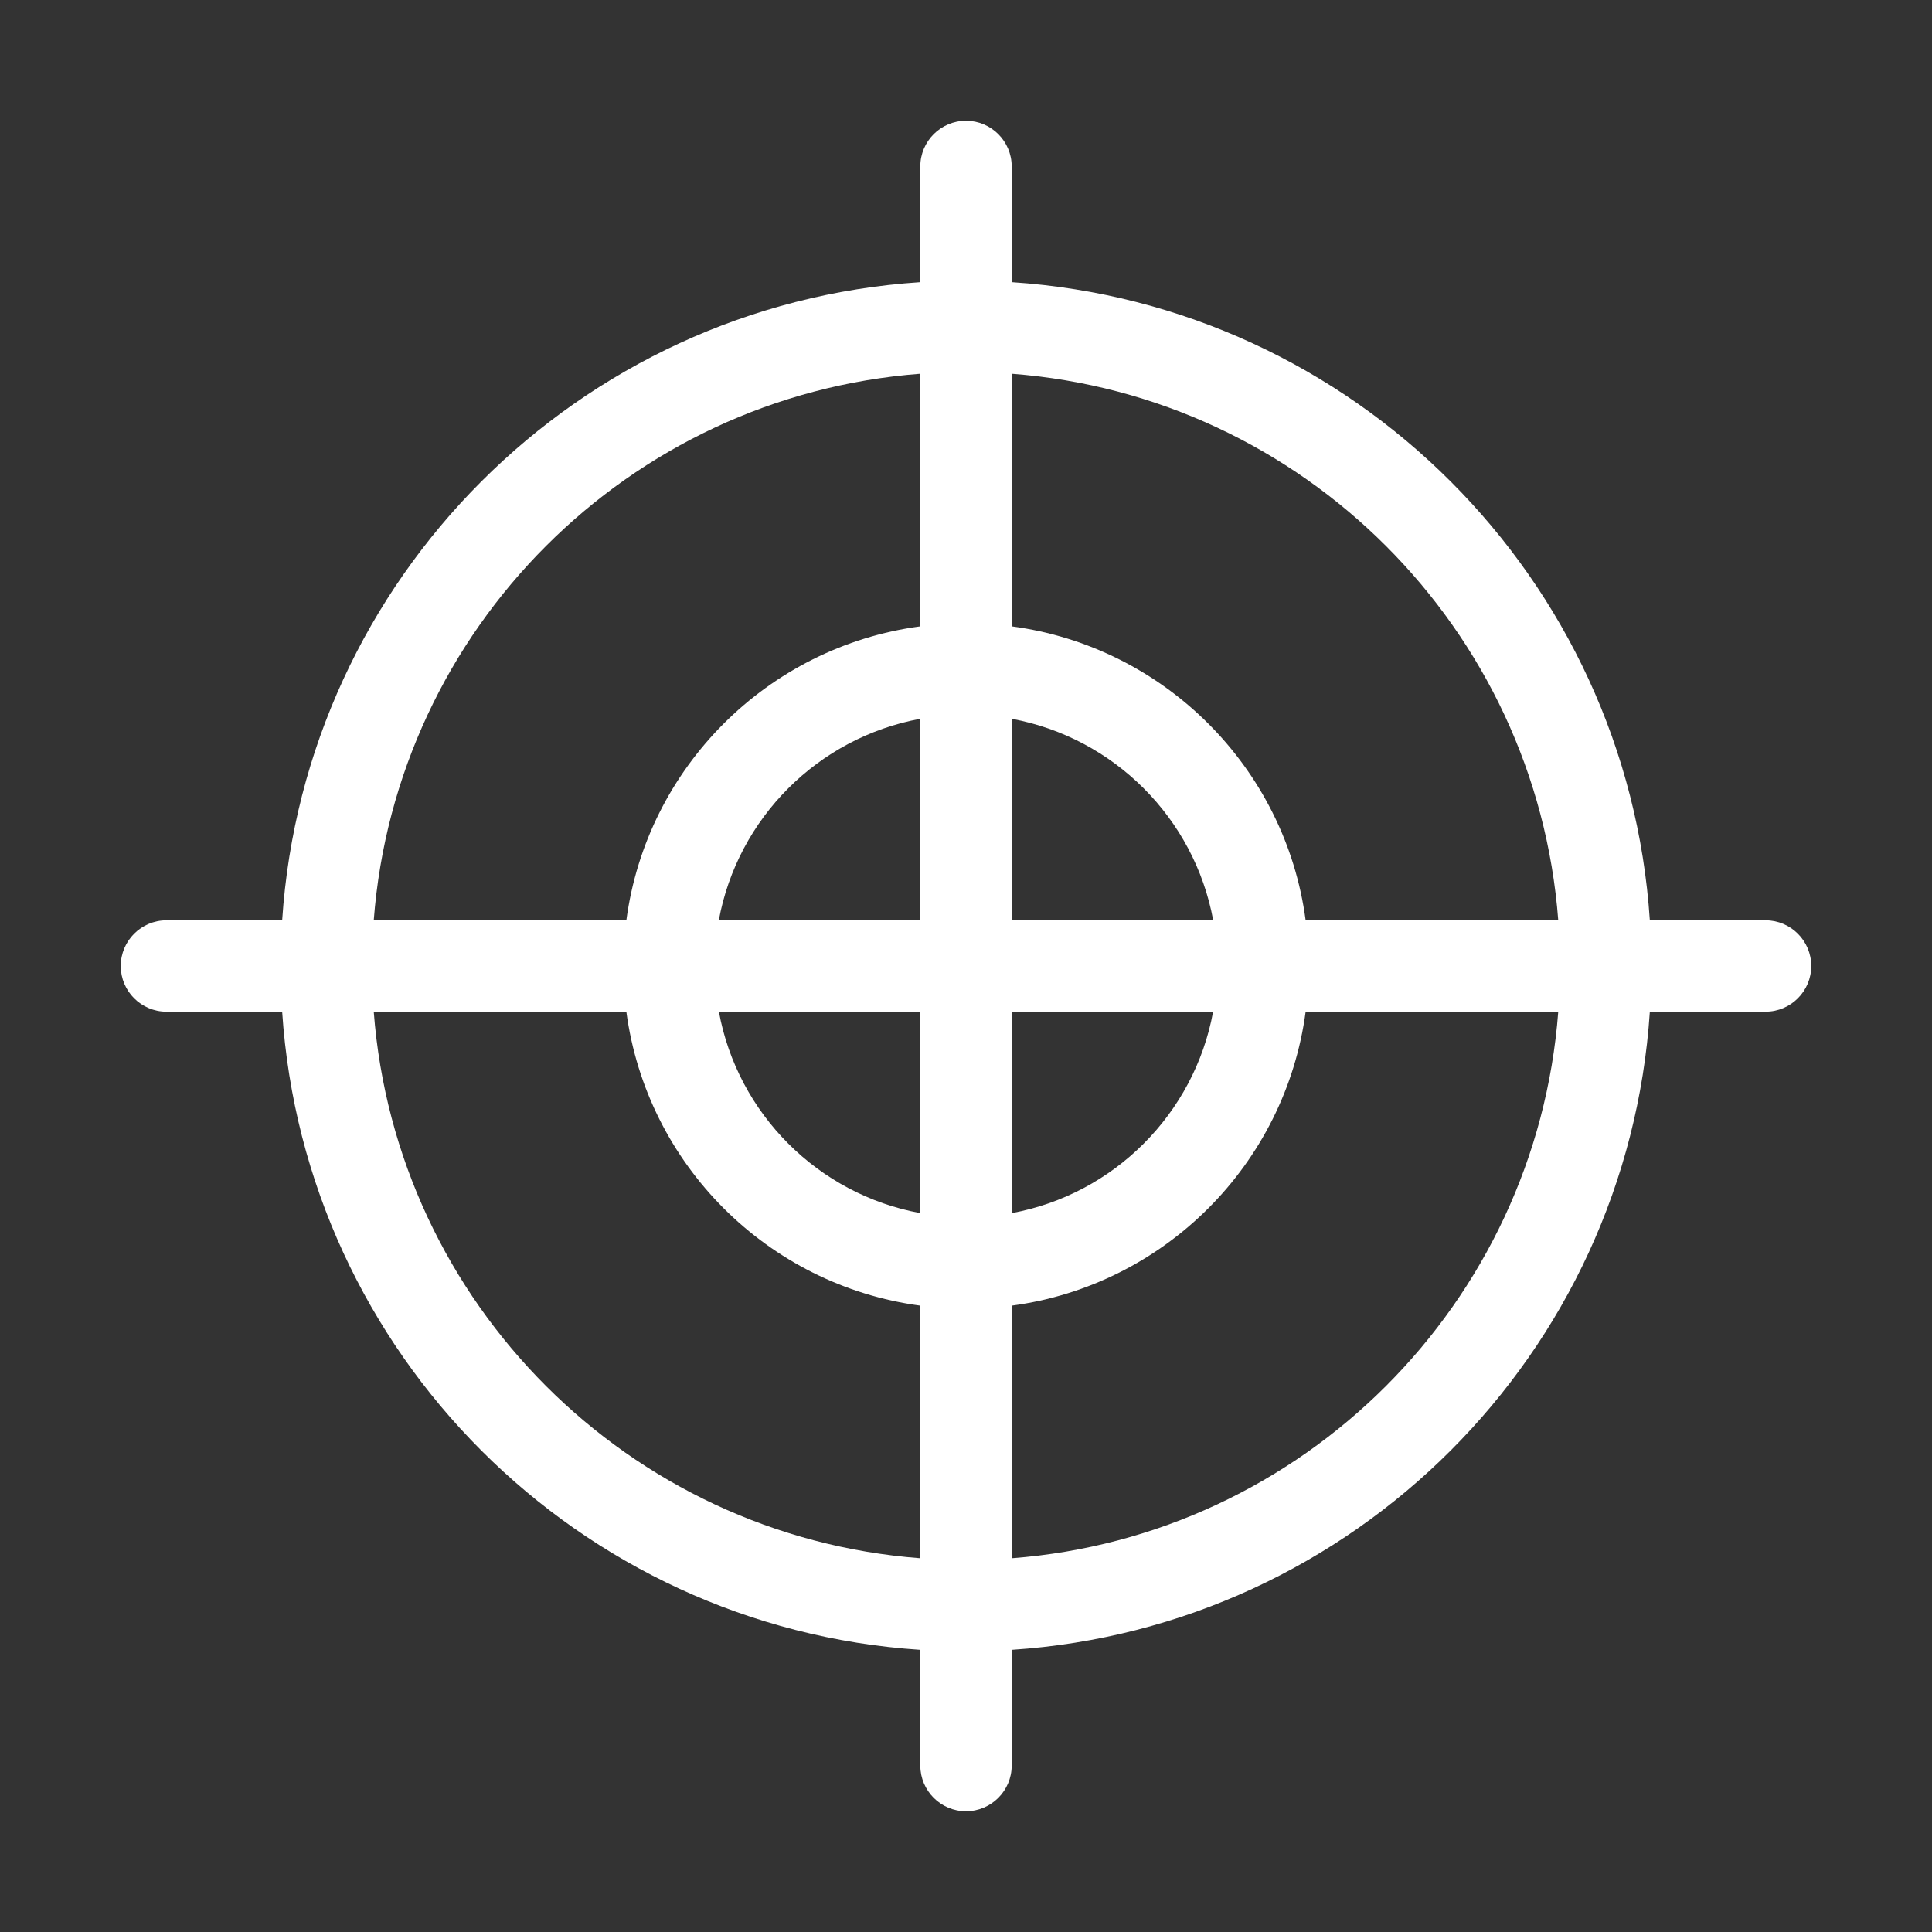 <svg width="20" height="20" viewBox="0 0 20 20" fill="none" xmlns="http://www.w3.org/2000/svg">
<rect x="0" y="0" width="20" height="20" fill="#333333" stroke="none"/>
<path fill-rule="evenodd" clip-rule="evenodd" d="M10.473 1.723C10.473 1.462 10.261 1.25 10 1.25C9.739 1.25 9.527 1.462 9.527 1.723V2.921C5.986 3.154 3.154 5.986 2.921 9.527H1.723C1.462 9.527 1.25 9.739 1.25 10C1.25 10.261 1.462 10.473 1.723 10.473H2.921C3.154 14.014 5.986 16.846 9.527 17.079V18.277C9.527 18.538 9.739 18.75 10 18.75C10.261 18.75 10.473 18.538 10.473 18.277V17.079C14.014 16.846 16.846 14.014 17.079 10.473H18.277C18.538 10.473 18.75 10.261 18.75 10C18.75 9.739 18.538 9.527 18.277 9.527H17.079C16.846 5.986 14.014 3.154 10.473 2.921V1.723ZM9.527 3.869C6.508 4.099 4.099 6.508 3.869 9.527L6.484 9.527C6.694 7.946 7.946 6.694 9.527 6.484V3.869ZM10.473 6.484V3.869C13.492 4.099 15.901 6.508 16.131 9.527L13.516 9.527C13.306 7.946 12.054 6.694 10.473 6.484ZM9.527 7.441C8.469 7.636 7.636 8.469 7.441 9.527H9.527V7.441ZM6.484 10.473H3.869C4.099 13.492 6.508 15.901 9.527 16.131V13.516C7.946 13.305 6.695 12.054 6.484 10.473ZM9.527 12.558C8.47 12.364 7.636 11.53 7.442 10.473H9.527V12.558ZM10.473 13.516V16.131C13.492 15.901 15.901 13.492 16.131 10.473H13.516C13.305 12.054 12.054 13.305 10.473 13.516ZM12.558 10.473C12.364 11.53 11.53 12.364 10.473 12.558V10.473H12.558ZM12.559 9.527H10.473V7.441C11.53 7.636 12.364 8.469 12.559 9.527Z" fill="white"/>
</svg>
